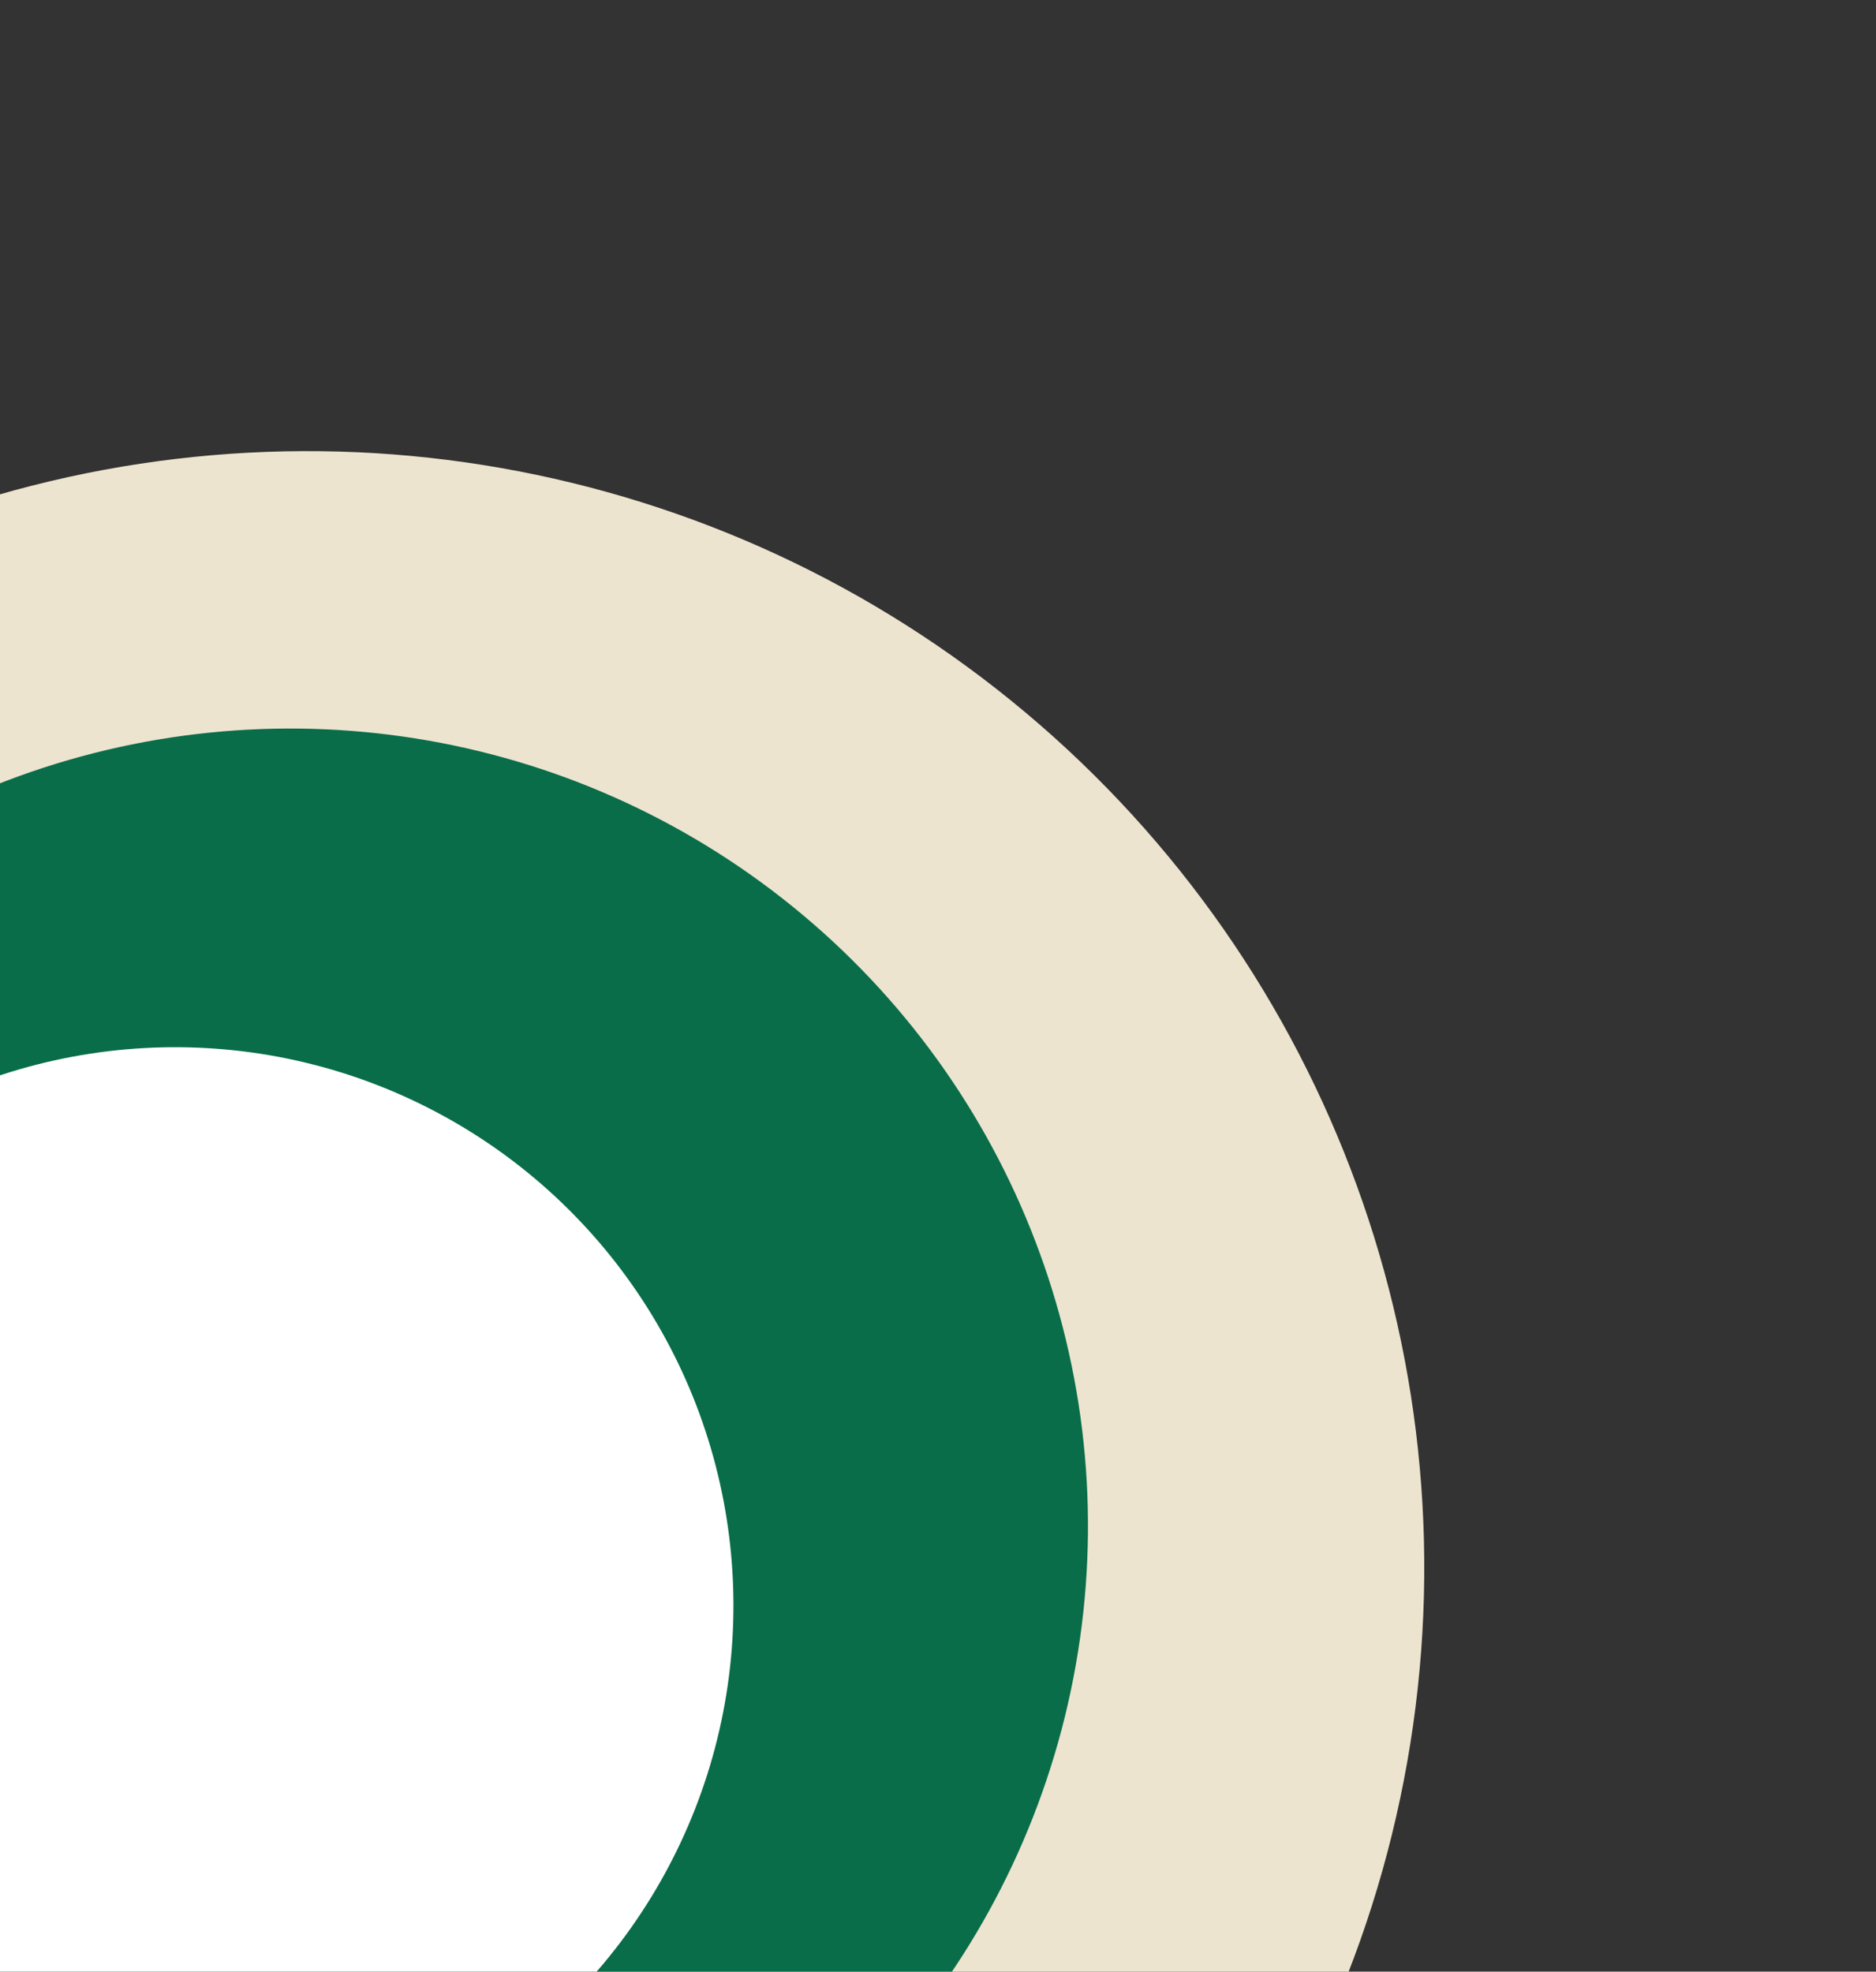 <svg width="588" height="618" viewBox="0 0 588 618" fill="none" xmlns="http://www.w3.org/2000/svg">
<rect x="0" y="0" width="588" height="618" fill="#333333" stroke="none"/>
<circle cx="96.406" cy="491.406" r="350" transform="rotate(-51.885 96.406 491.406)" fill="#EDE4CF"/>
<circle cx="91.004" cy="478.358" r="250" transform="rotate(-51.885 91.004 478.358)" fill="#096D49"/>
<circle cx="54.885" cy="503.238" r="175" transform="rotate(-1.286 54.885 503.238)" fill="white"/>
</svg>

